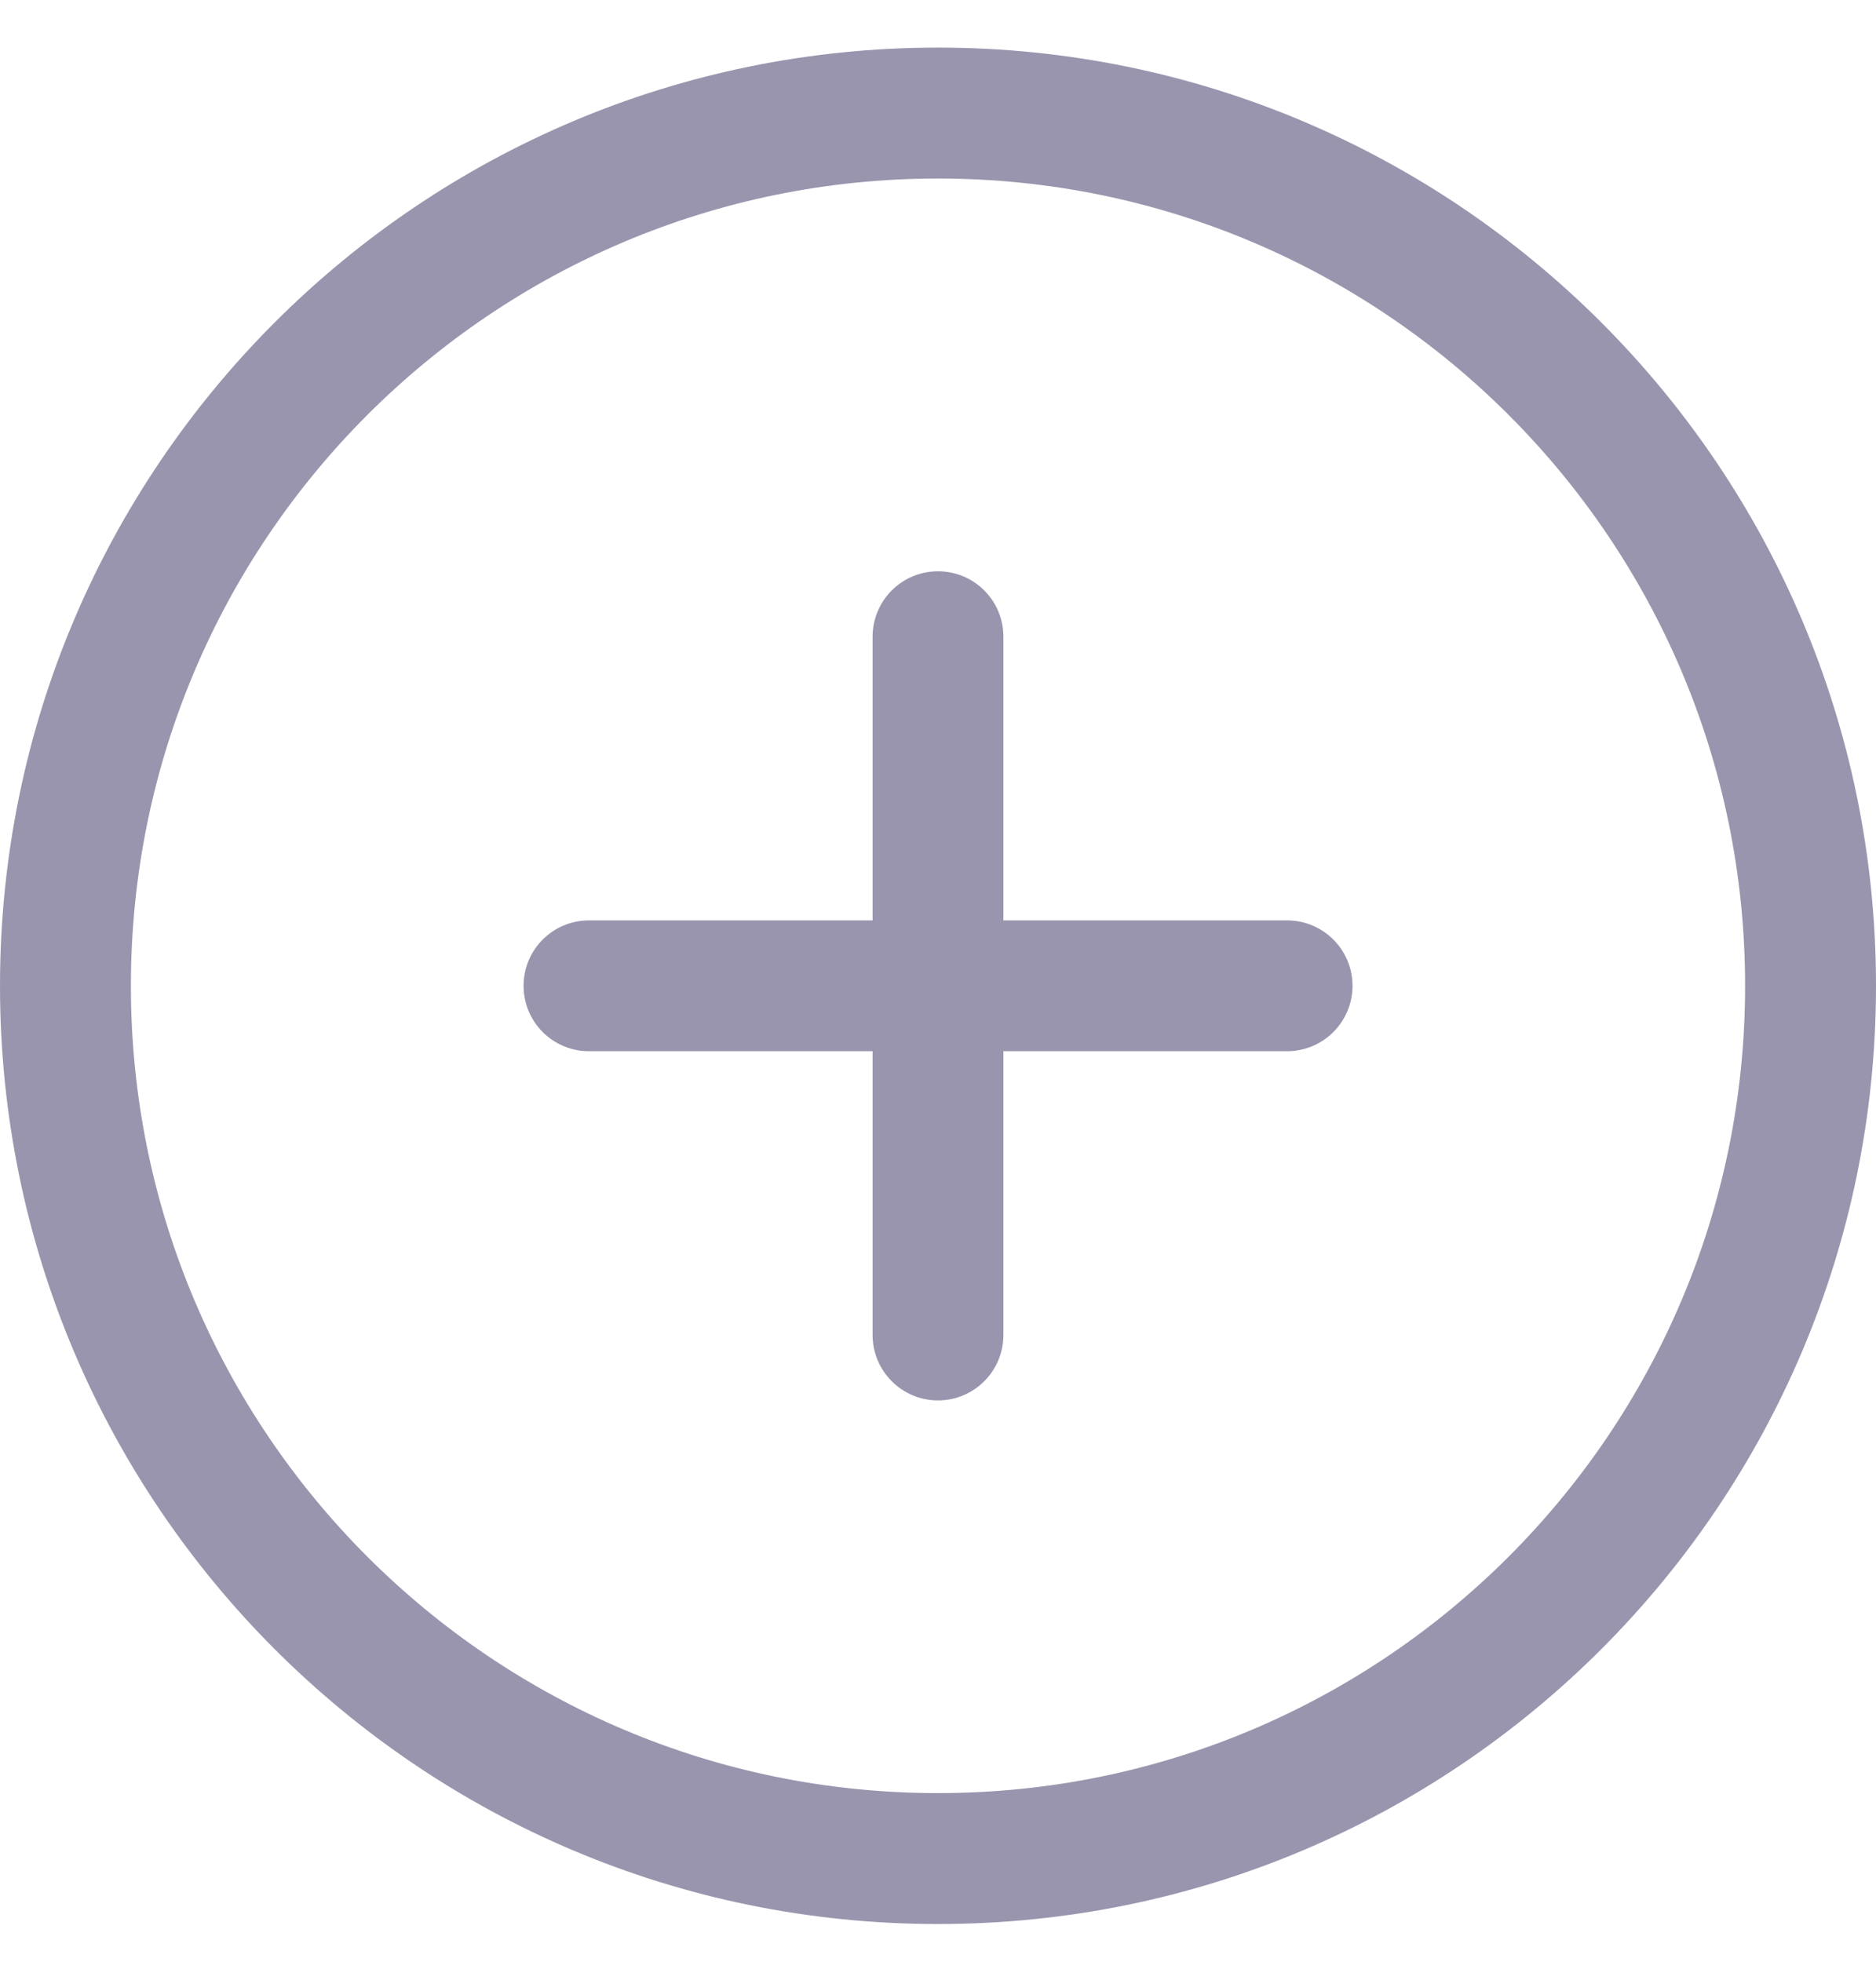 <svg width="22" height="23" viewBox="0 0 22 23" fill="none" xmlns="http://www.w3.org/2000/svg">
<path id="Icon Plus" fill-rule="evenodd" clip-rule="evenodd" d="M11 2.093C5.773 2.093 1.535 6.331 1.535 11.558C1.535 16.785 5.773 21.023 11 21.023C16.227 21.023 20.465 16.785 20.465 11.558C20.465 6.331 16.227 2.093 11 2.093ZM0 11.558C0 5.483 4.925 0.558 11 0.558C17.075 0.558 22 5.483 22 11.558C22 17.633 17.075 22.558 11 22.558C4.925 22.558 0 17.633 0 11.558ZM11 6.698C11.424 6.698 11.767 7.041 11.767 7.465V10.791H15.093C15.517 10.791 15.861 11.134 15.861 11.558C15.861 11.982 15.517 12.325 15.093 12.325H11.767V15.651C11.767 16.075 11.424 16.419 11 16.419C10.576 16.419 10.233 16.075 10.233 15.651V12.325H6.907C6.483 12.325 6.14 11.982 6.14 11.558C6.14 11.134 6.483 10.791 6.907 10.791H10.233V7.465C10.233 7.041 10.576 6.698 11 6.698Z" fill="#9A95AE"/>
</svg>
